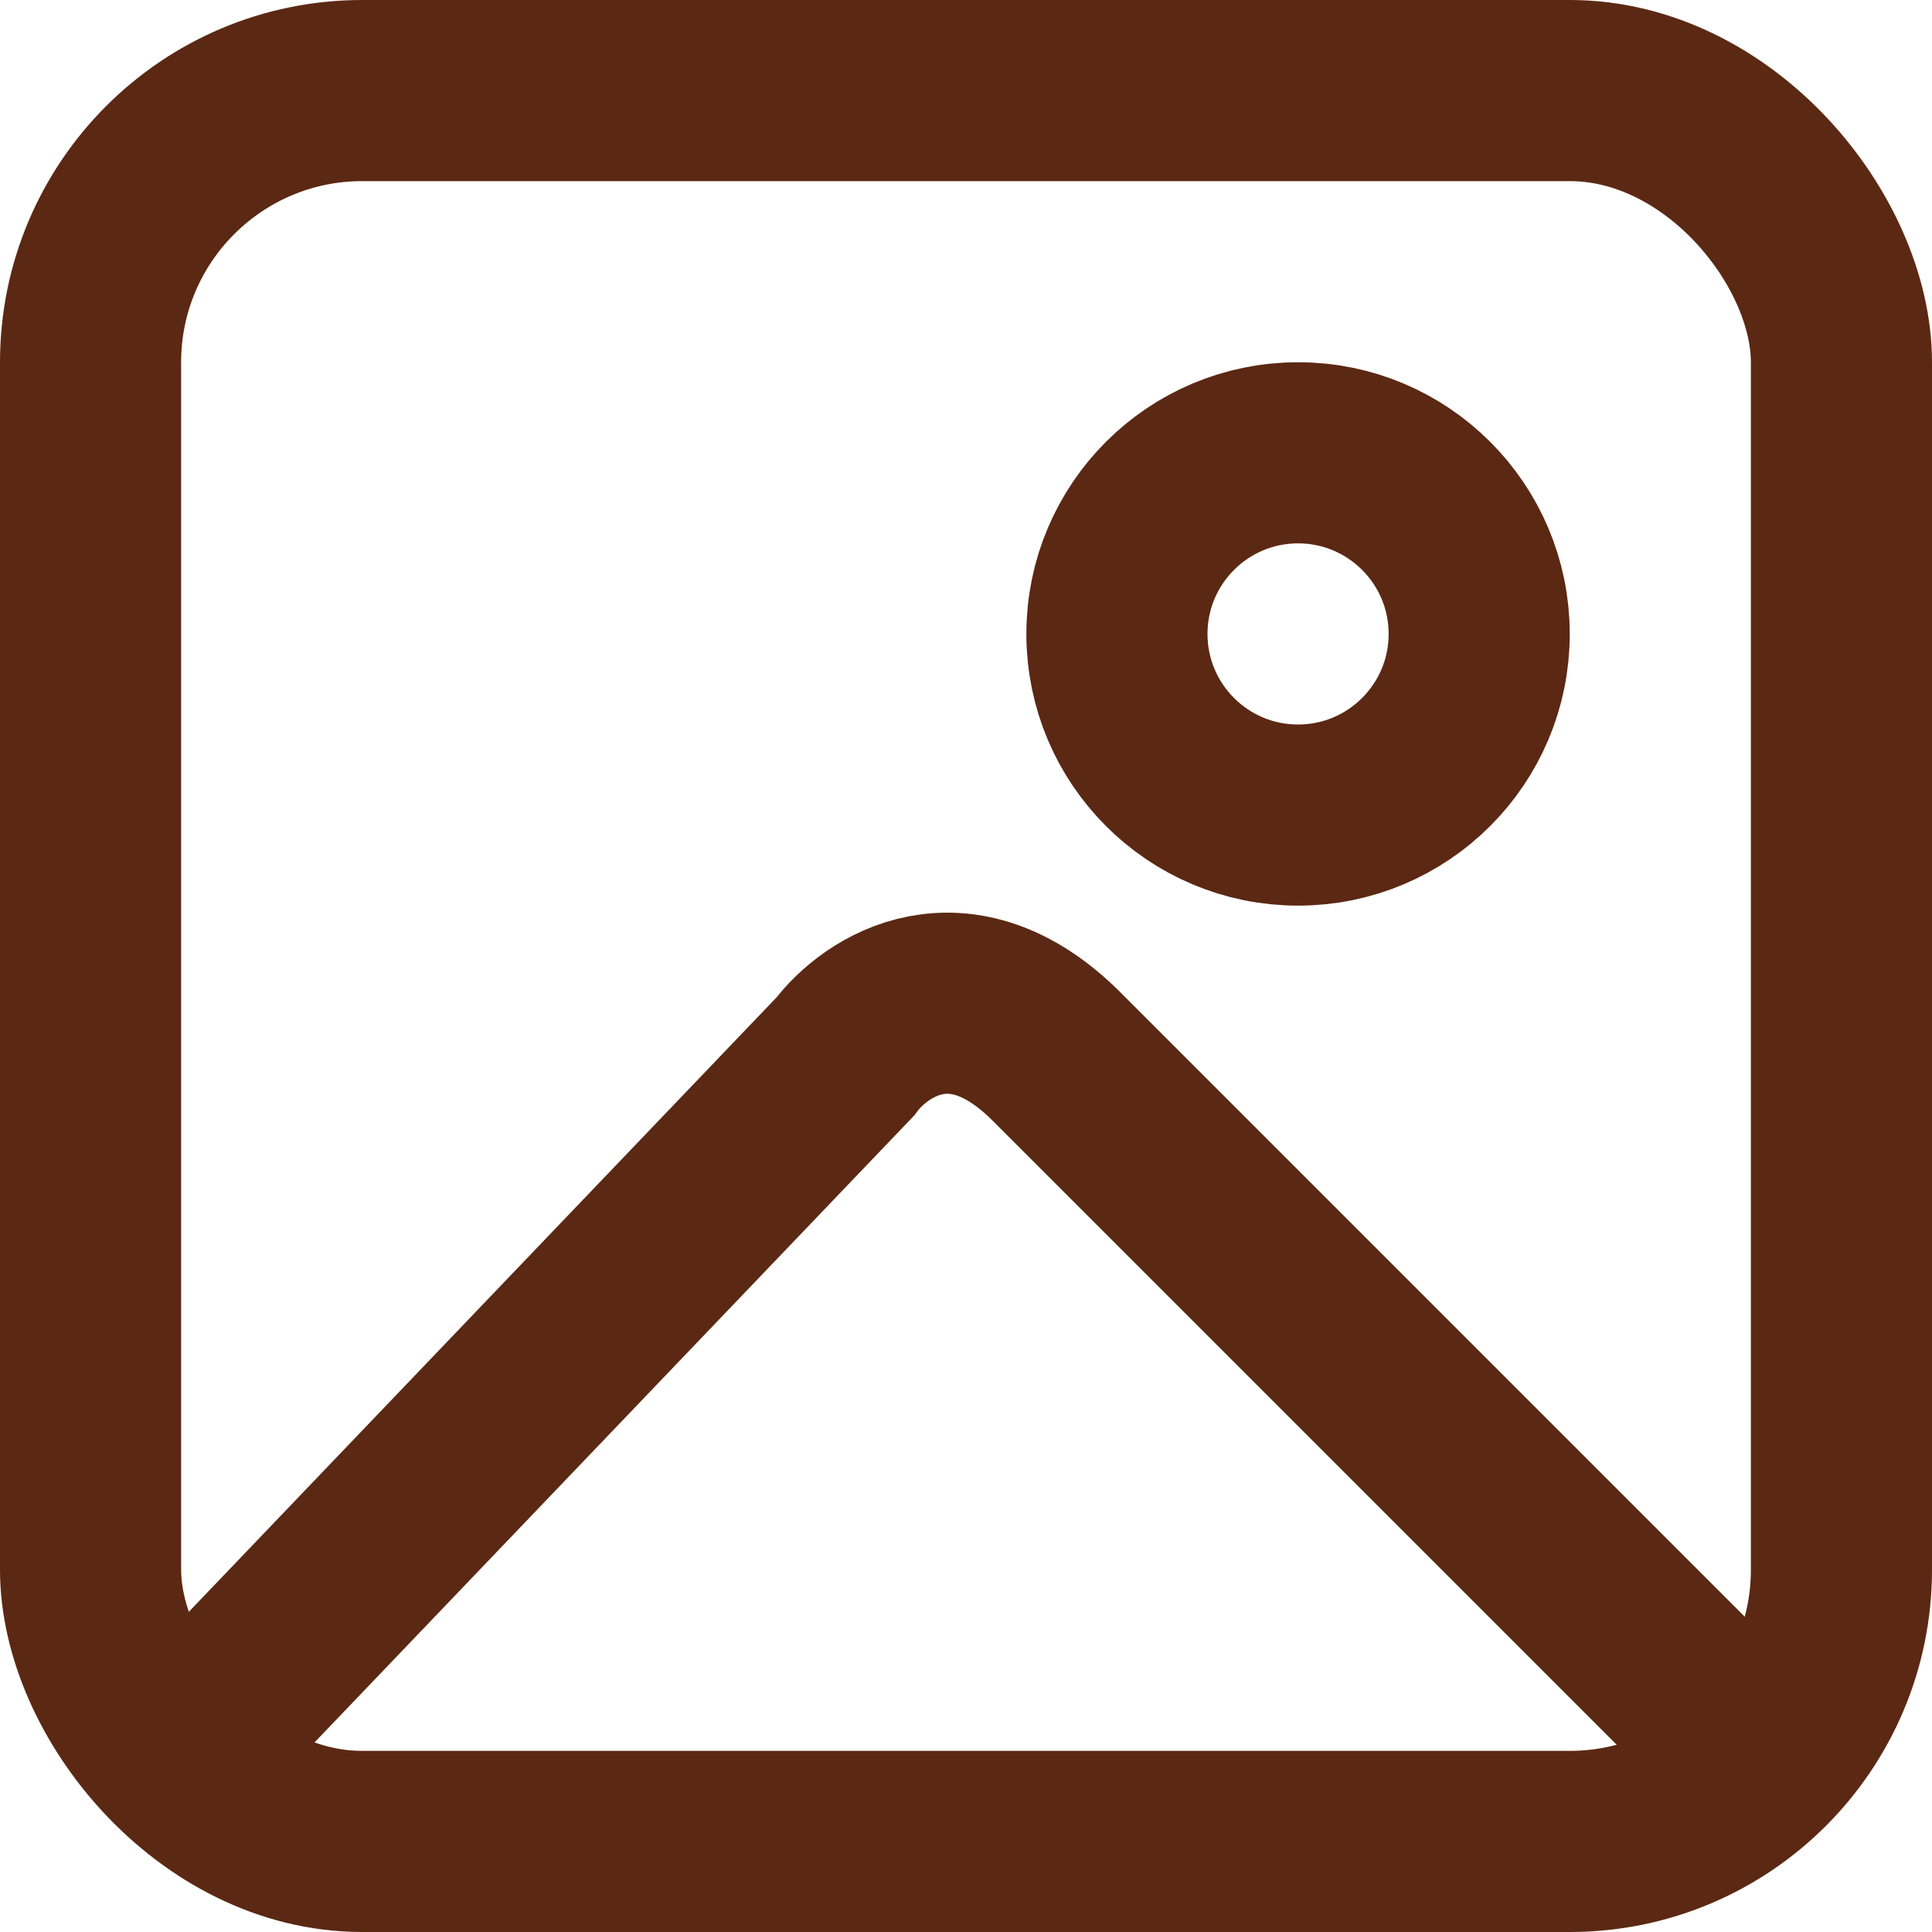 <svg width="32" height="32" viewBox="0 0 32 32" fill="none" xmlns="http://www.w3.org/2000/svg">
<rect x="1.5" y="1.5" width="29" height="29" rx="4.5" stroke="#5B2813" stroke-width="3"/>
<path d="M3 29L14 17.5C14.5 16.833 15.9 15.9 17.5 17.5C19.1 19.1 25.833 25.833 29 29" stroke="#5B2813" stroke-width="3"/>
<circle cx="21.5" cy="10.5" r="3" stroke="#5B2813" stroke-width="3"/>
</svg>
